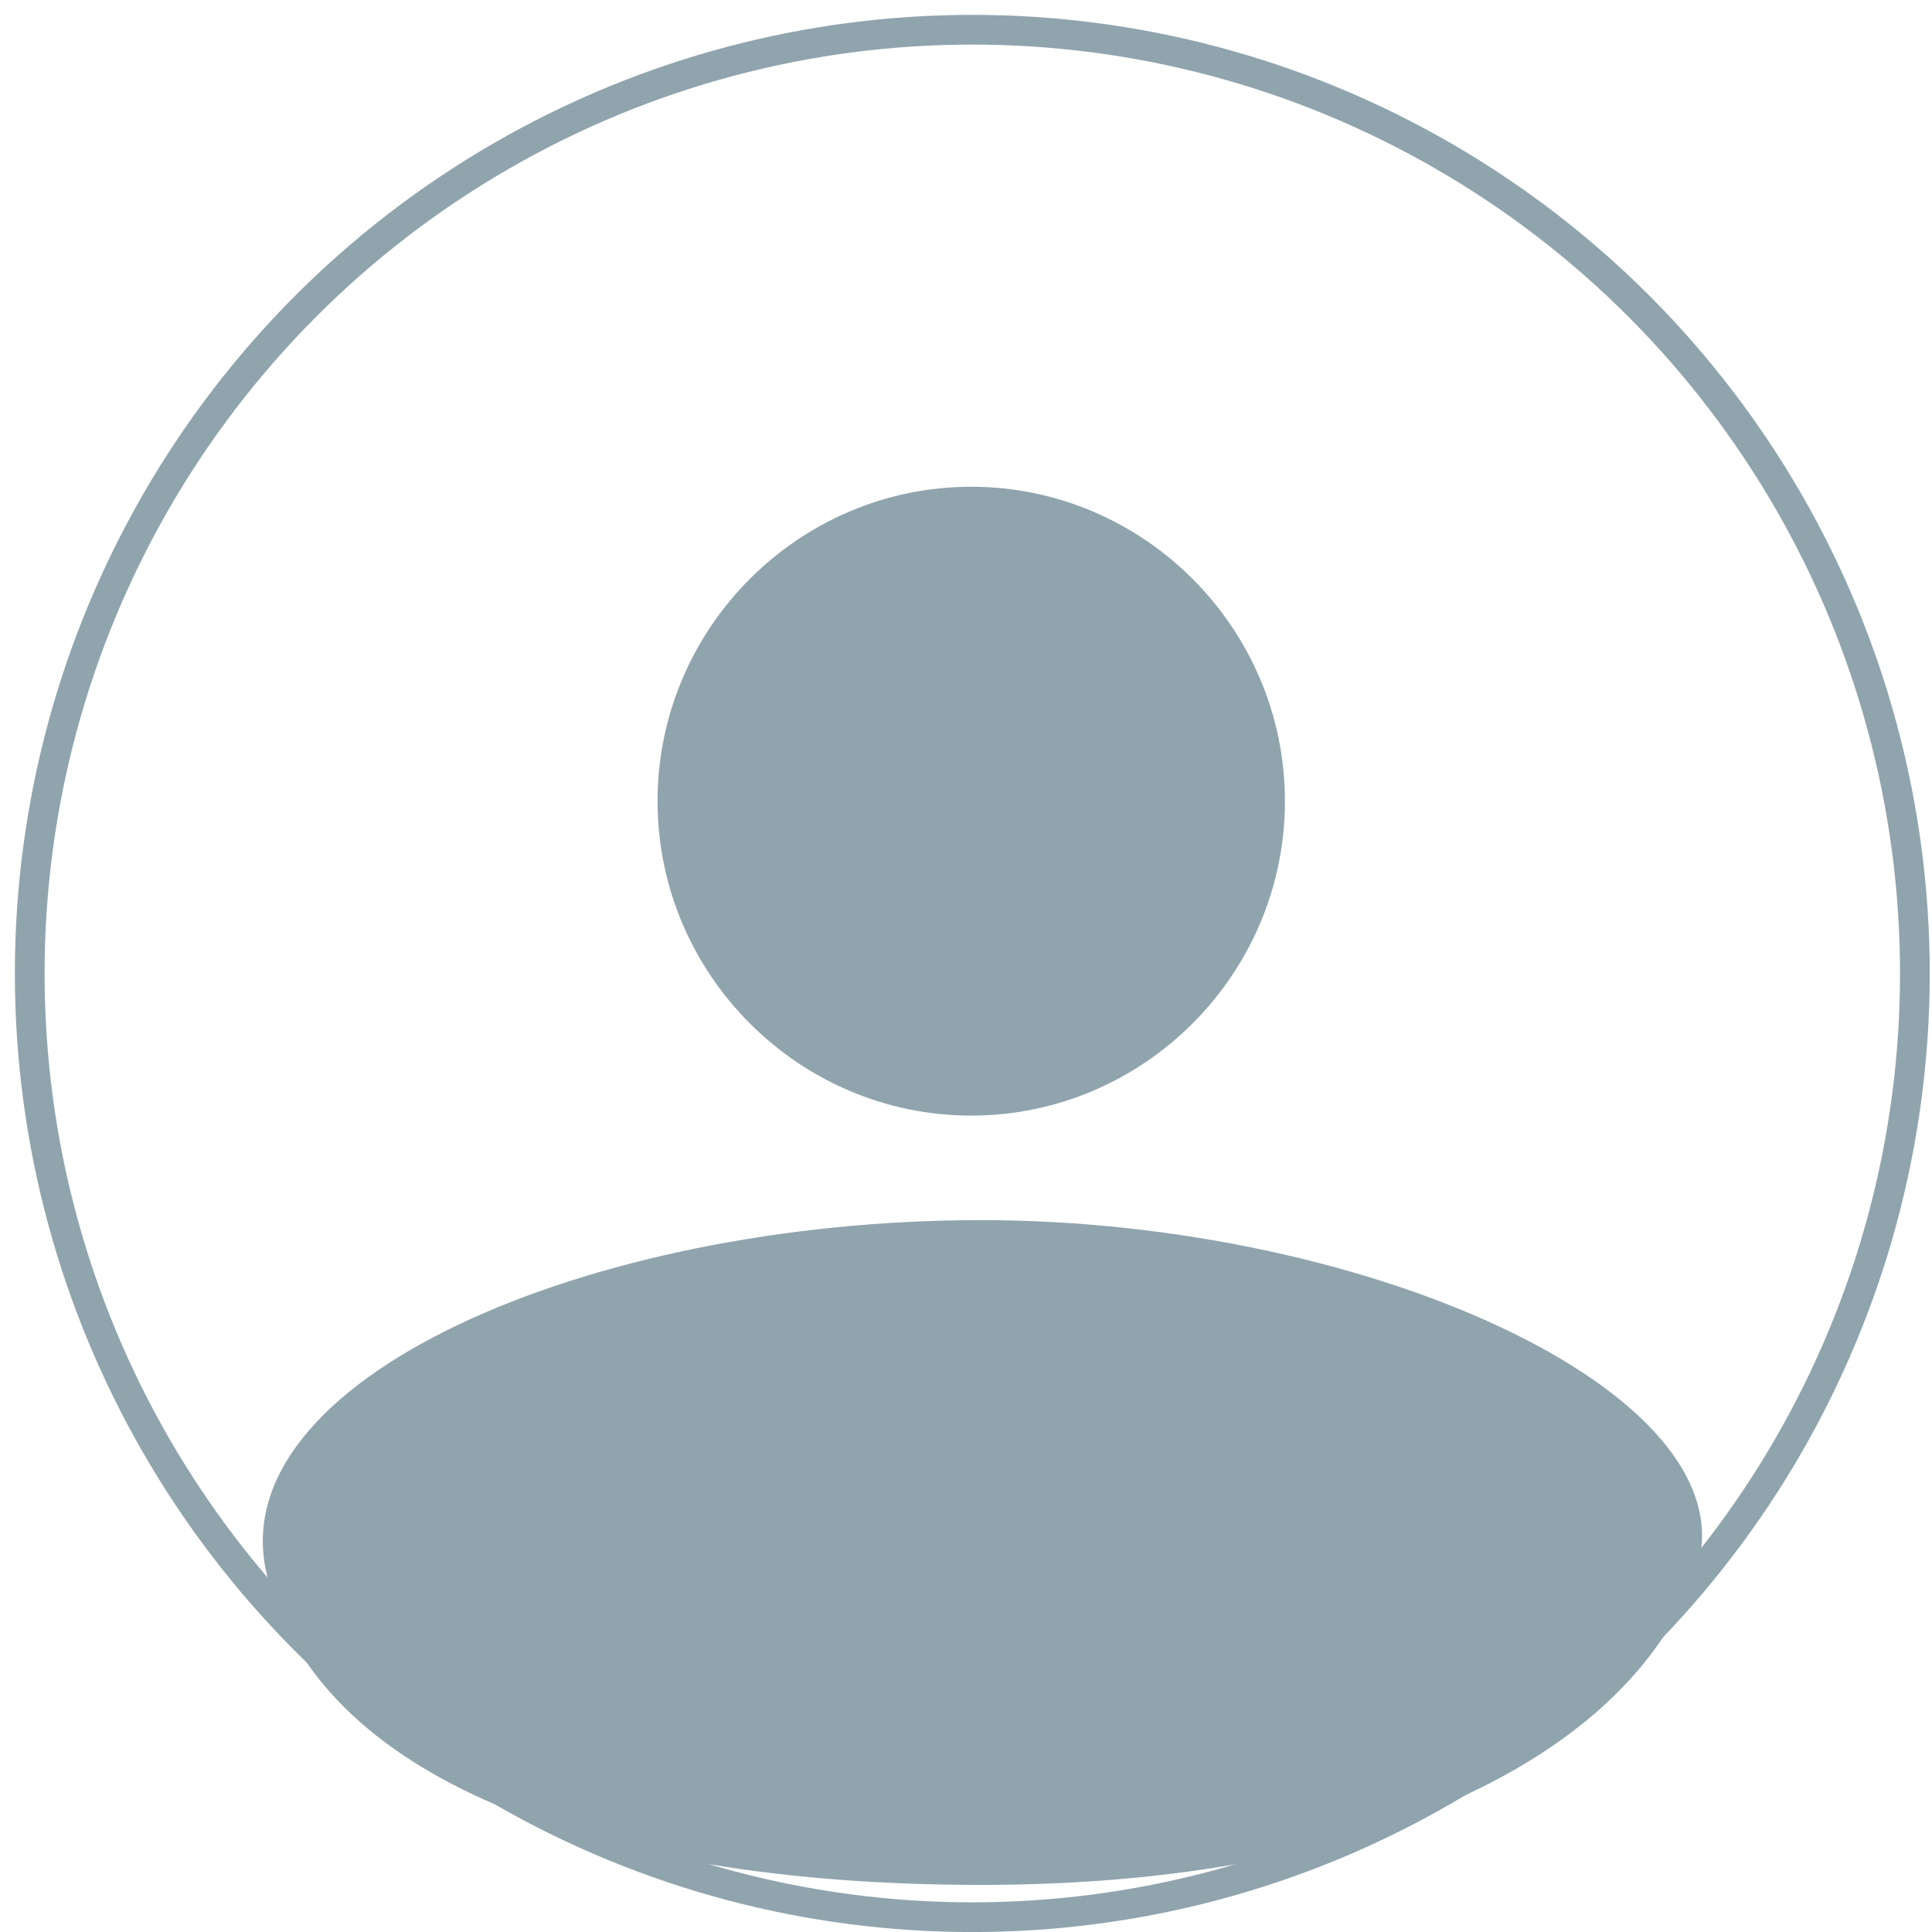 <?xml version="1.0" encoding="UTF-8"?>
<svg width="65px" height="65px" viewBox="0 0 65 65" version="1.1" xmlns="http://www.w3.org/2000/svg" xmlns:xlink="http://www.w3.org/1999/xlink">
    <!-- Generator: Sketch 52 (66869) - http://www.bohemiancoding.com/sketch -->
    <title>user_icon</title>
    <desc>Created with Sketch.</desc>
    <g id="Page-1" stroke="none" stroke-width="1" fill="none" fill-rule="evenodd">
        <g id="Ink-Order-Copy-50" transform="translate(-182, -110)">
            <g id="Profile" transform="translate(157, 111)">
                <g id="user_icon" transform="translate(26, 0)">
                    <ellipse id="oval" stroke="#90A4AE" cx="31.712" cy="31.751" rx="31.712" ry="31.751"></ellipse>
                    <path d="M31.676,36.033 C37.205,36.033 41.73,31.497 41.73,25.954 C41.73,20.411 37.205,15.876 31.676,15.876 C26.146,15.876 21.622,20.411 21.622,25.954 C21.622,31.497 26.146,36.033 31.676,36.033 L31.676,36.033 L31.676,36.033 Z" id="shape" stroke="#90A4AE" fill="#90A4AE"></path>
                    <path d="M32,62.415 C45.255,62.415 53.708,58.045 56,52.065 C58.292,46.085 45.255,40.05 32,40.05 C18.745,40.05 6.288,45.468 8,52.065 C9.712,58.662 18.745,62.415 32,62.415 Z" id="Oval-2" fill="#90A4AE"></path>
                </g>
            </g>
        </g>
    </g>
</svg>